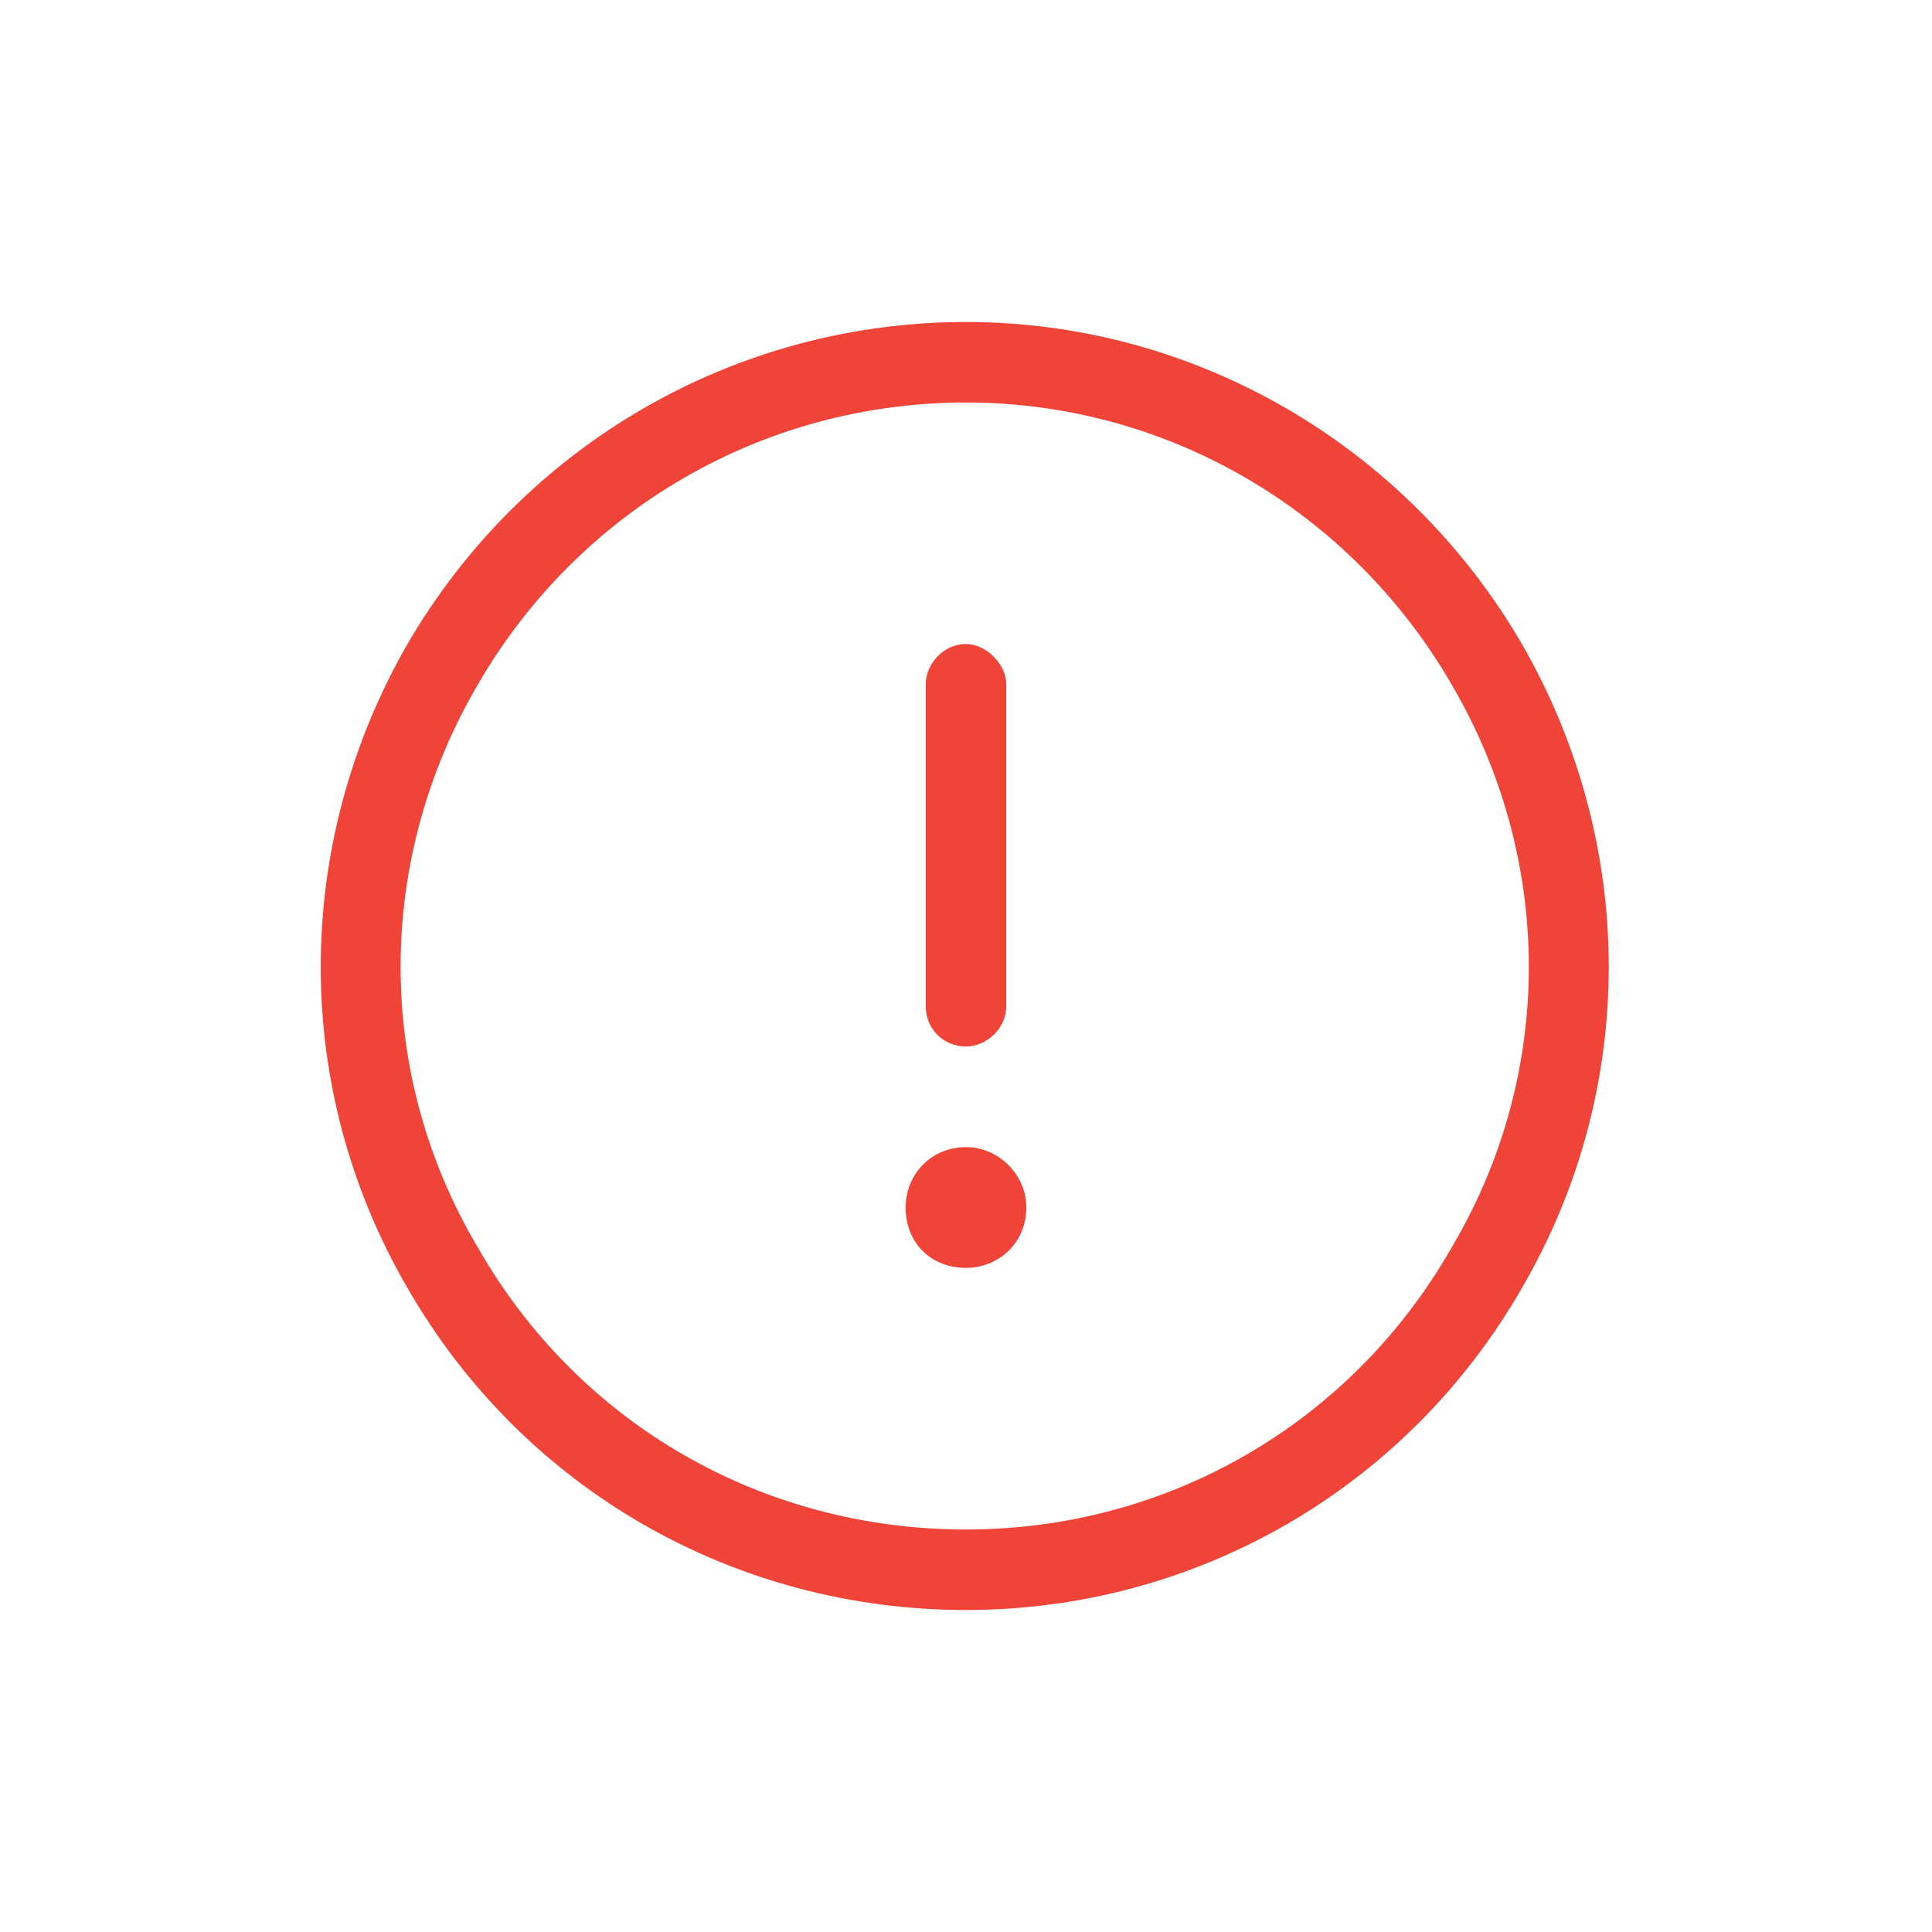 <svg width="24" height="24" viewBox="0 0 24 24" fill="none" xmlns="http://www.w3.org/2000/svg">
<path d="M12 5C14.5 5 16.781 6.344 18.031 8.5C19.312 10.688 19.312 13.344 18.031 15.5C16.781 17.688 14.5 19 12 19C9.469 19 7.188 17.688 5.938 15.5C4.656 13.344 4.656 10.688 5.938 8.5C7.188 6.344 9.469 5 12 5ZM12 20C14.844 20 17.469 18.5 18.906 16C20.344 13.531 20.344 10.5 18.906 8C17.469 5.531 14.844 4 12 4C9.125 4 6.5 5.531 5.062 8C3.625 10.5 3.625 13.531 5.062 16C6.5 18.5 9.125 20 12 20ZM12 8C11.719 8 11.5 8.25 11.5 8.5V12.5C11.5 12.781 11.719 13 12 13C12.25 13 12.5 12.781 12.5 12.5V8.5C12.5 8.25 12.25 8 12 8ZM12.75 15C12.75 14.594 12.406 14.25 12 14.25C11.562 14.25 11.25 14.594 11.25 15C11.25 15.438 11.562 15.75 12 15.75C12.406 15.75 12.75 15.438 12.75 15Z" fill="#F04438"/>
</svg>
